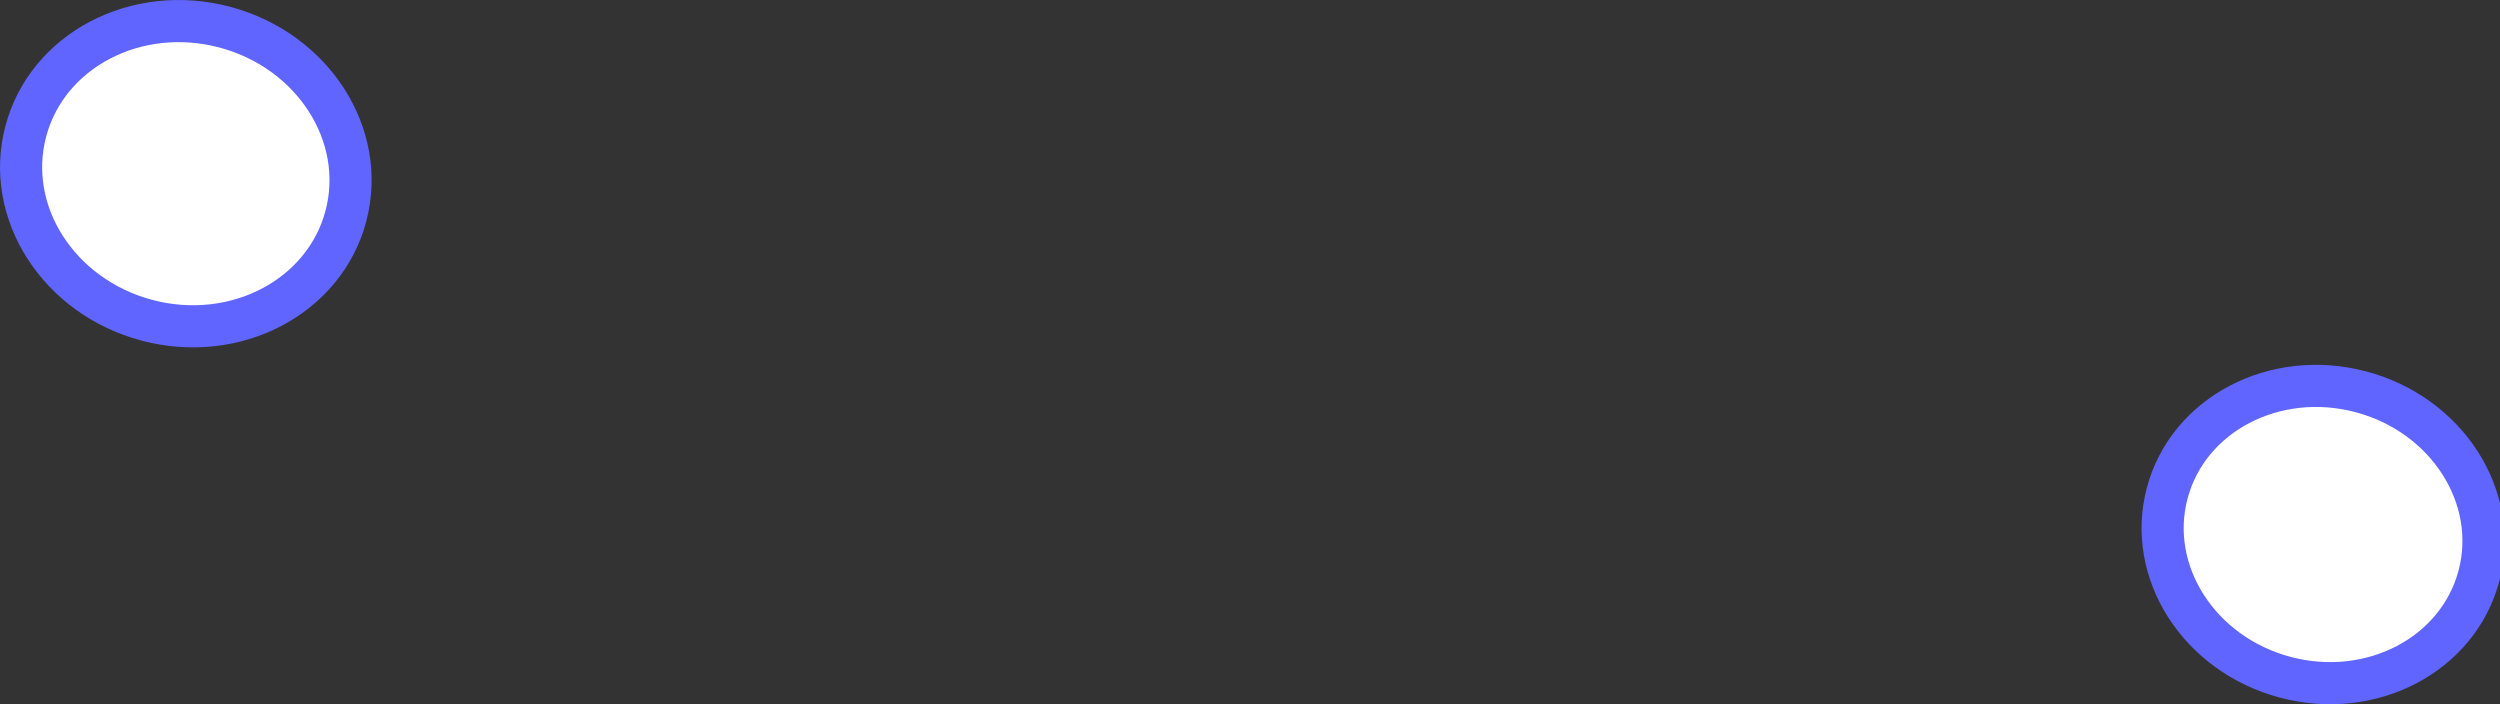 <svg version="1.1" xmlns="http://www.w3.org/2000/svg" xmlns:xlink="http://www.w3.org/1999/xlink" width="29.678" height="8.361" viewBox="0,0,29.678,8.361"><rect x="0" y="0" width="29.678" height="8.361" fill="#333333" stroke="none"/><g transform="translate(-42.045,-81.662)"><g data-paper-data="{&quot;isPaintingLayer&quot;:true}" fill="#ffffff" fill-rule="nonzero" stroke="#6065ff" stroke-width="0.5" stroke-linecap="butt" stroke-linejoin="miter" stroke-miterlimit="10" stroke-dasharray="" stroke-dashoffset="0" style="mix-blend-mode: normal"><path d="M46.151,84.227c-0.254,0.961 -1.312,1.515 -2.361,1.237c-1.049,-0.278 -1.694,-1.282 -1.439,-2.243c0.254,-0.961 1.312,-1.515 2.361,-1.237c1.049,0.278 1.694,1.282 1.439,2.243z"/><path d="M71.473,88.498c-0.248,0.936 -1.277,1.475 -2.299,1.204c-1.022,-0.271 -1.65,-1.249 -1.402,-2.185c0.248,-0.936 1.277,-1.475 2.299,-1.204c1.022,0.271 1.65,1.249 1.402,2.185z"/></g></g></svg>
